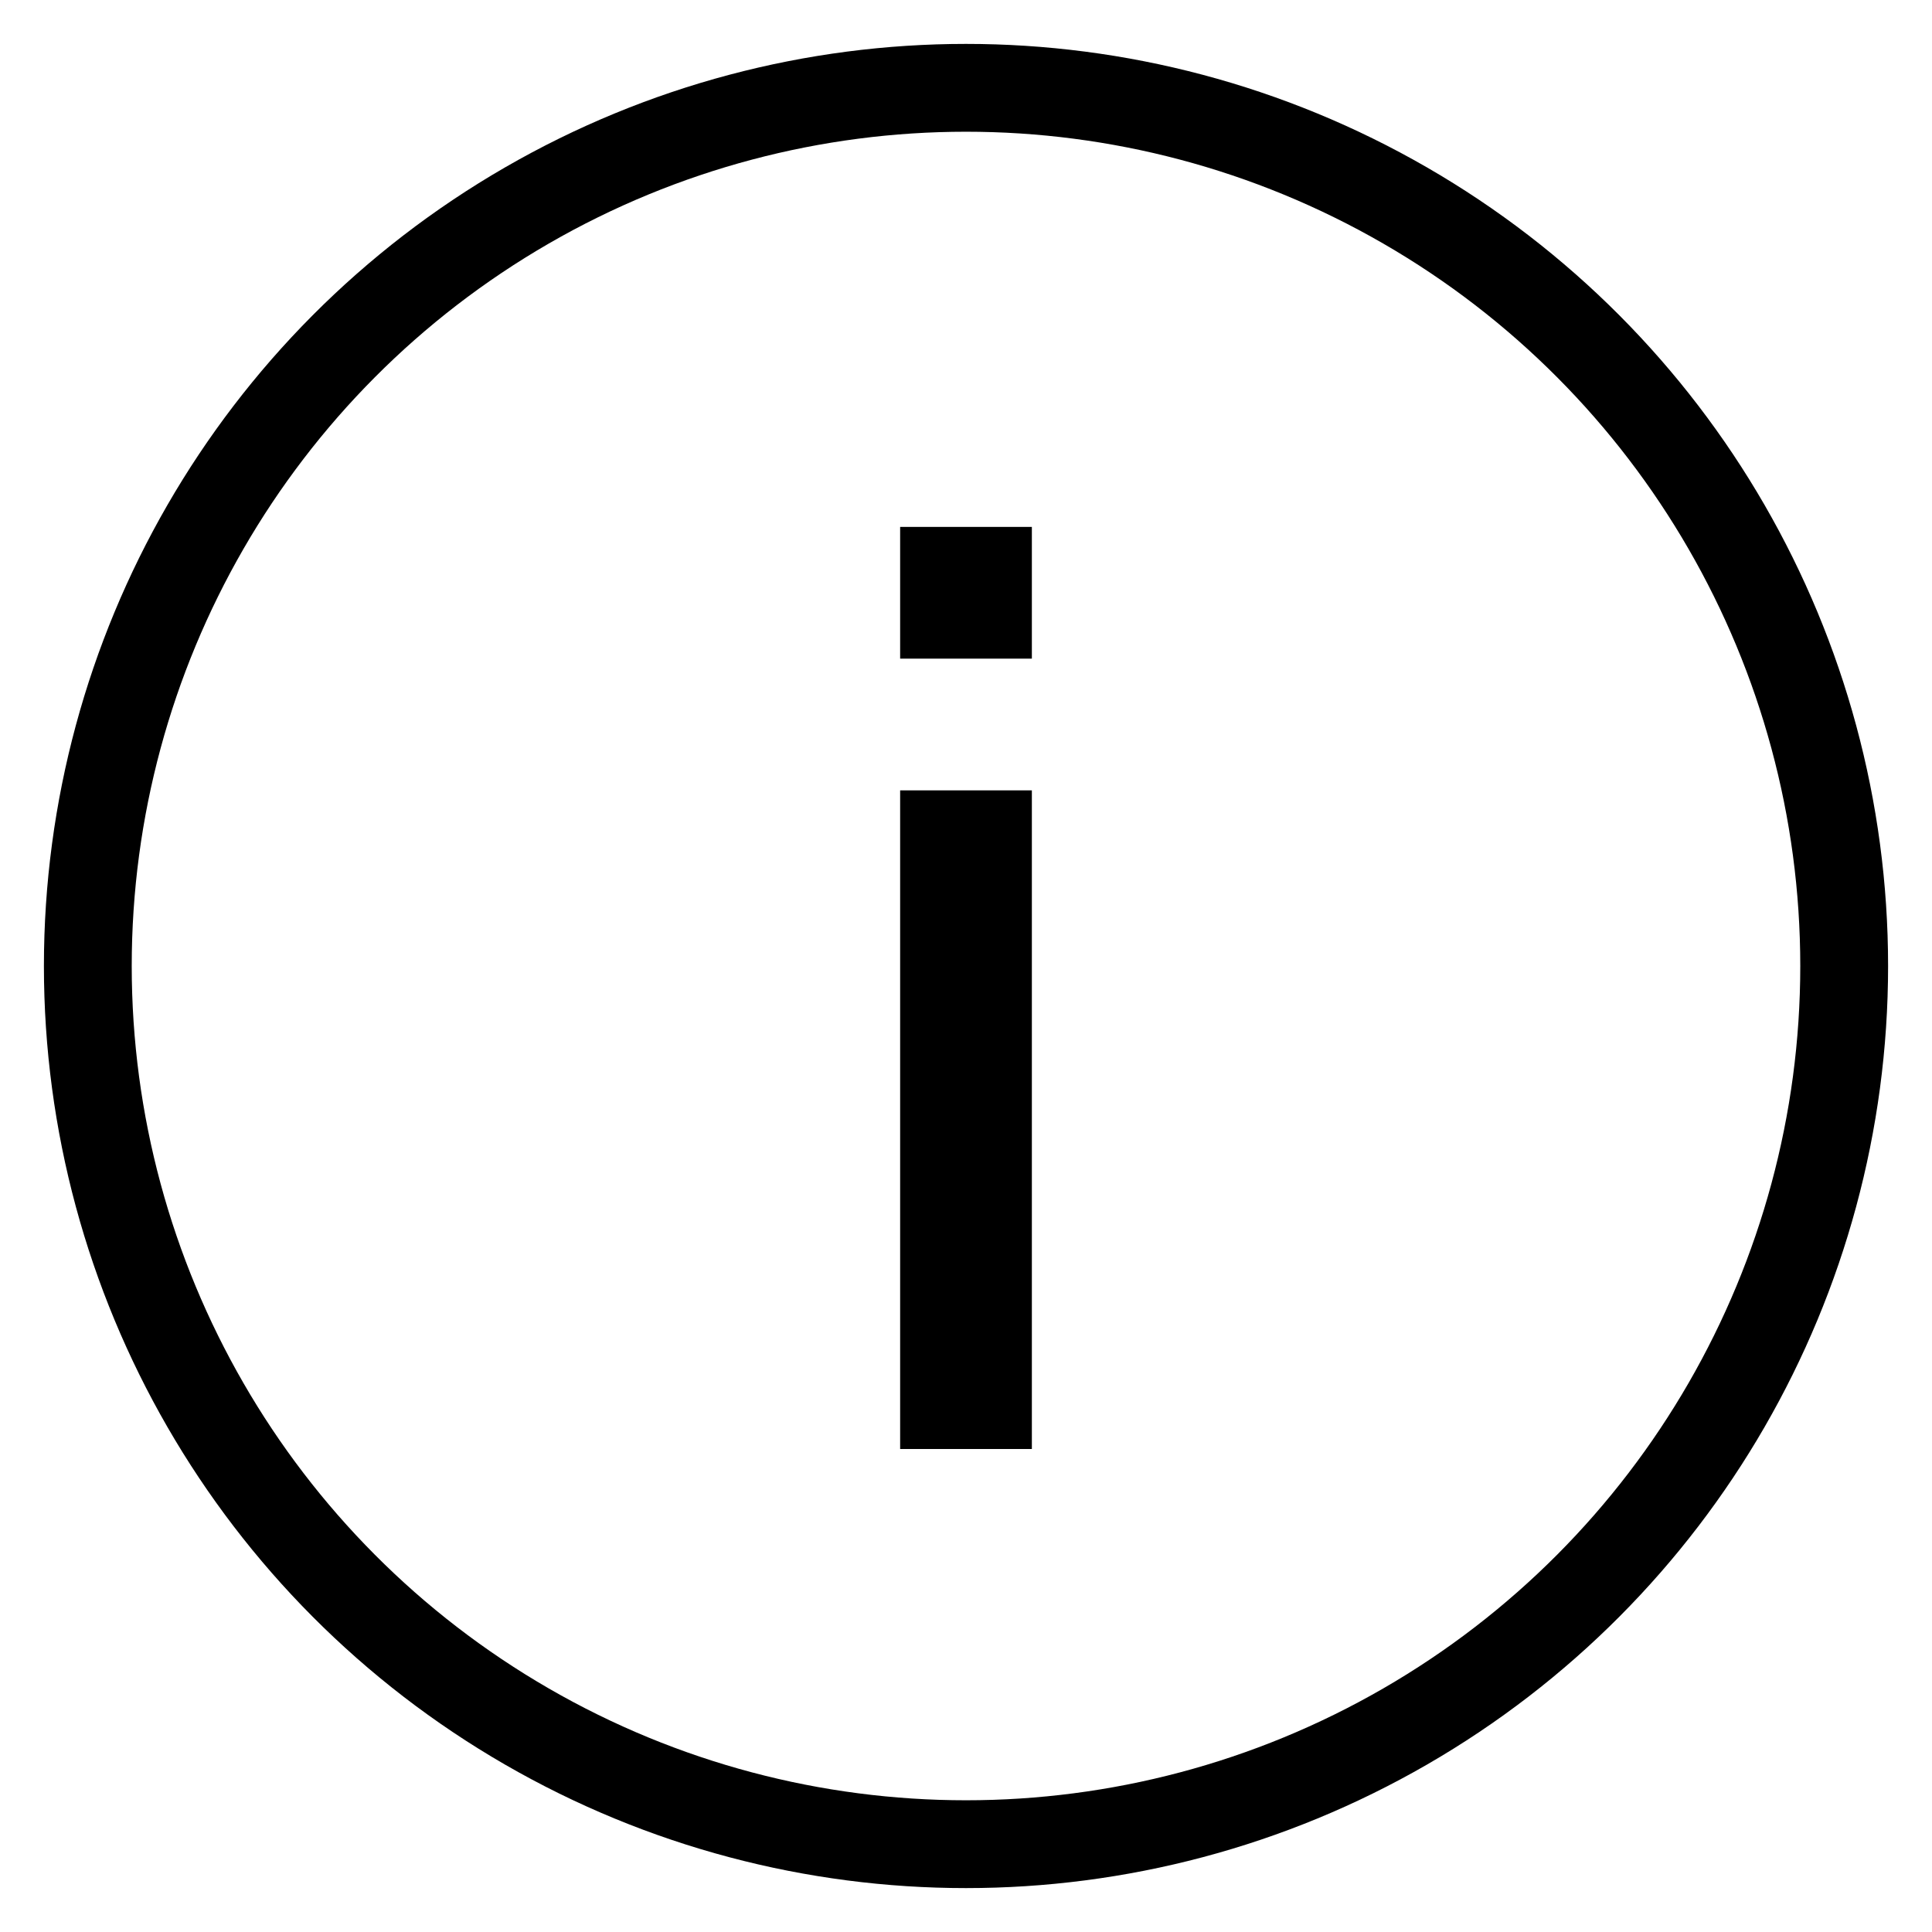 <svg xmlns="http://www.w3.org/2000/svg" x="0px" y="0px" viewBox="0 0 44 44" width="24px" height="24px" fill="none" stroke="currentColor" style="overflow-x: visible;">
          <circle cx="22" cy="22" r="20" stroke-width="2" style="overflow-x: visible;"></circle>
          <line x1="22" x2="22" y1="18" y2="33" stroke-width="3" style="overflow-x: visible;"></line>
          <line x1="22" x2="22" y1="12" y2="15" stroke-width="3" style="overflow-x: visible;"></line>
        </svg>